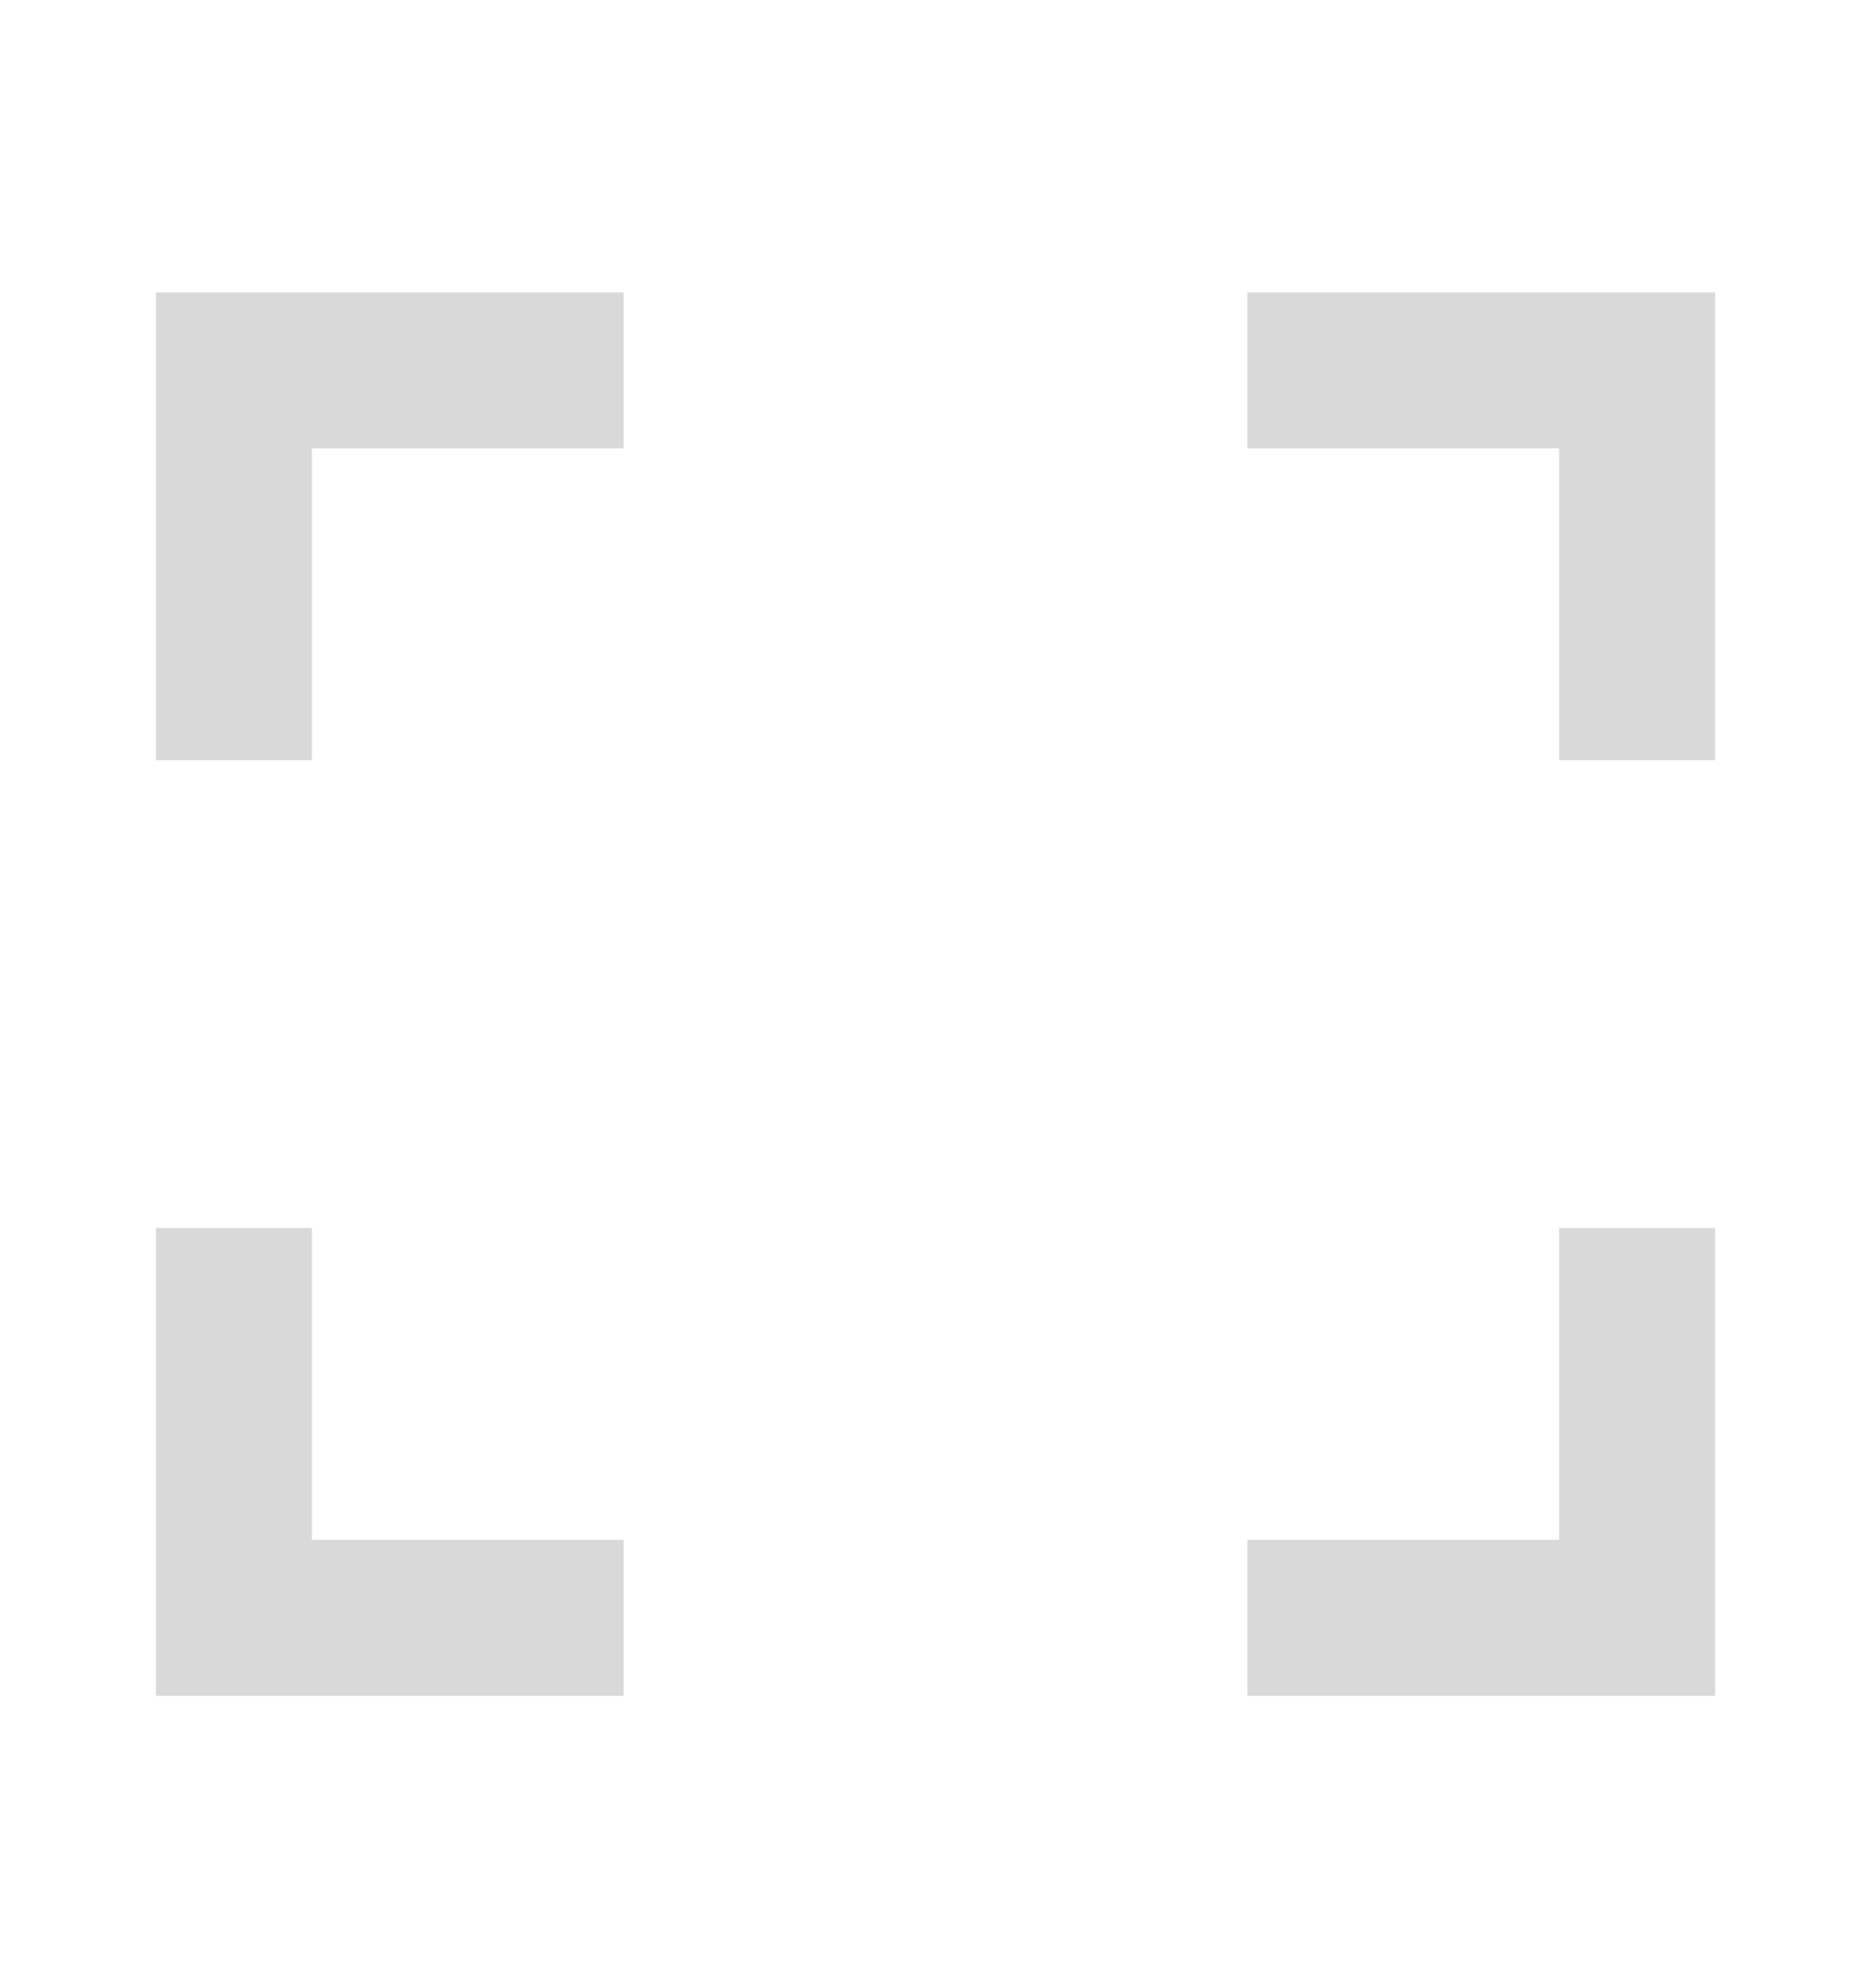 <svg width="16" height="17" viewBox="0 0 16 17" fill="none" xmlns="http://www.w3.org/2000/svg">
<path d="M13.333 2.5H14.667V6.5H13.333V3.833H10.667V2.5H13.333ZM2.667 2.5H5.333V3.833H2.667V6.5H1.333V2.5H2.667ZM13.333 13.167V10.5H14.667V14.5H10.667V13.167H13.333ZM2.667 13.167H5.333V14.5H1.333V10.5H2.667V13.167Z" fill="#D9D9D9"/>
</svg>
